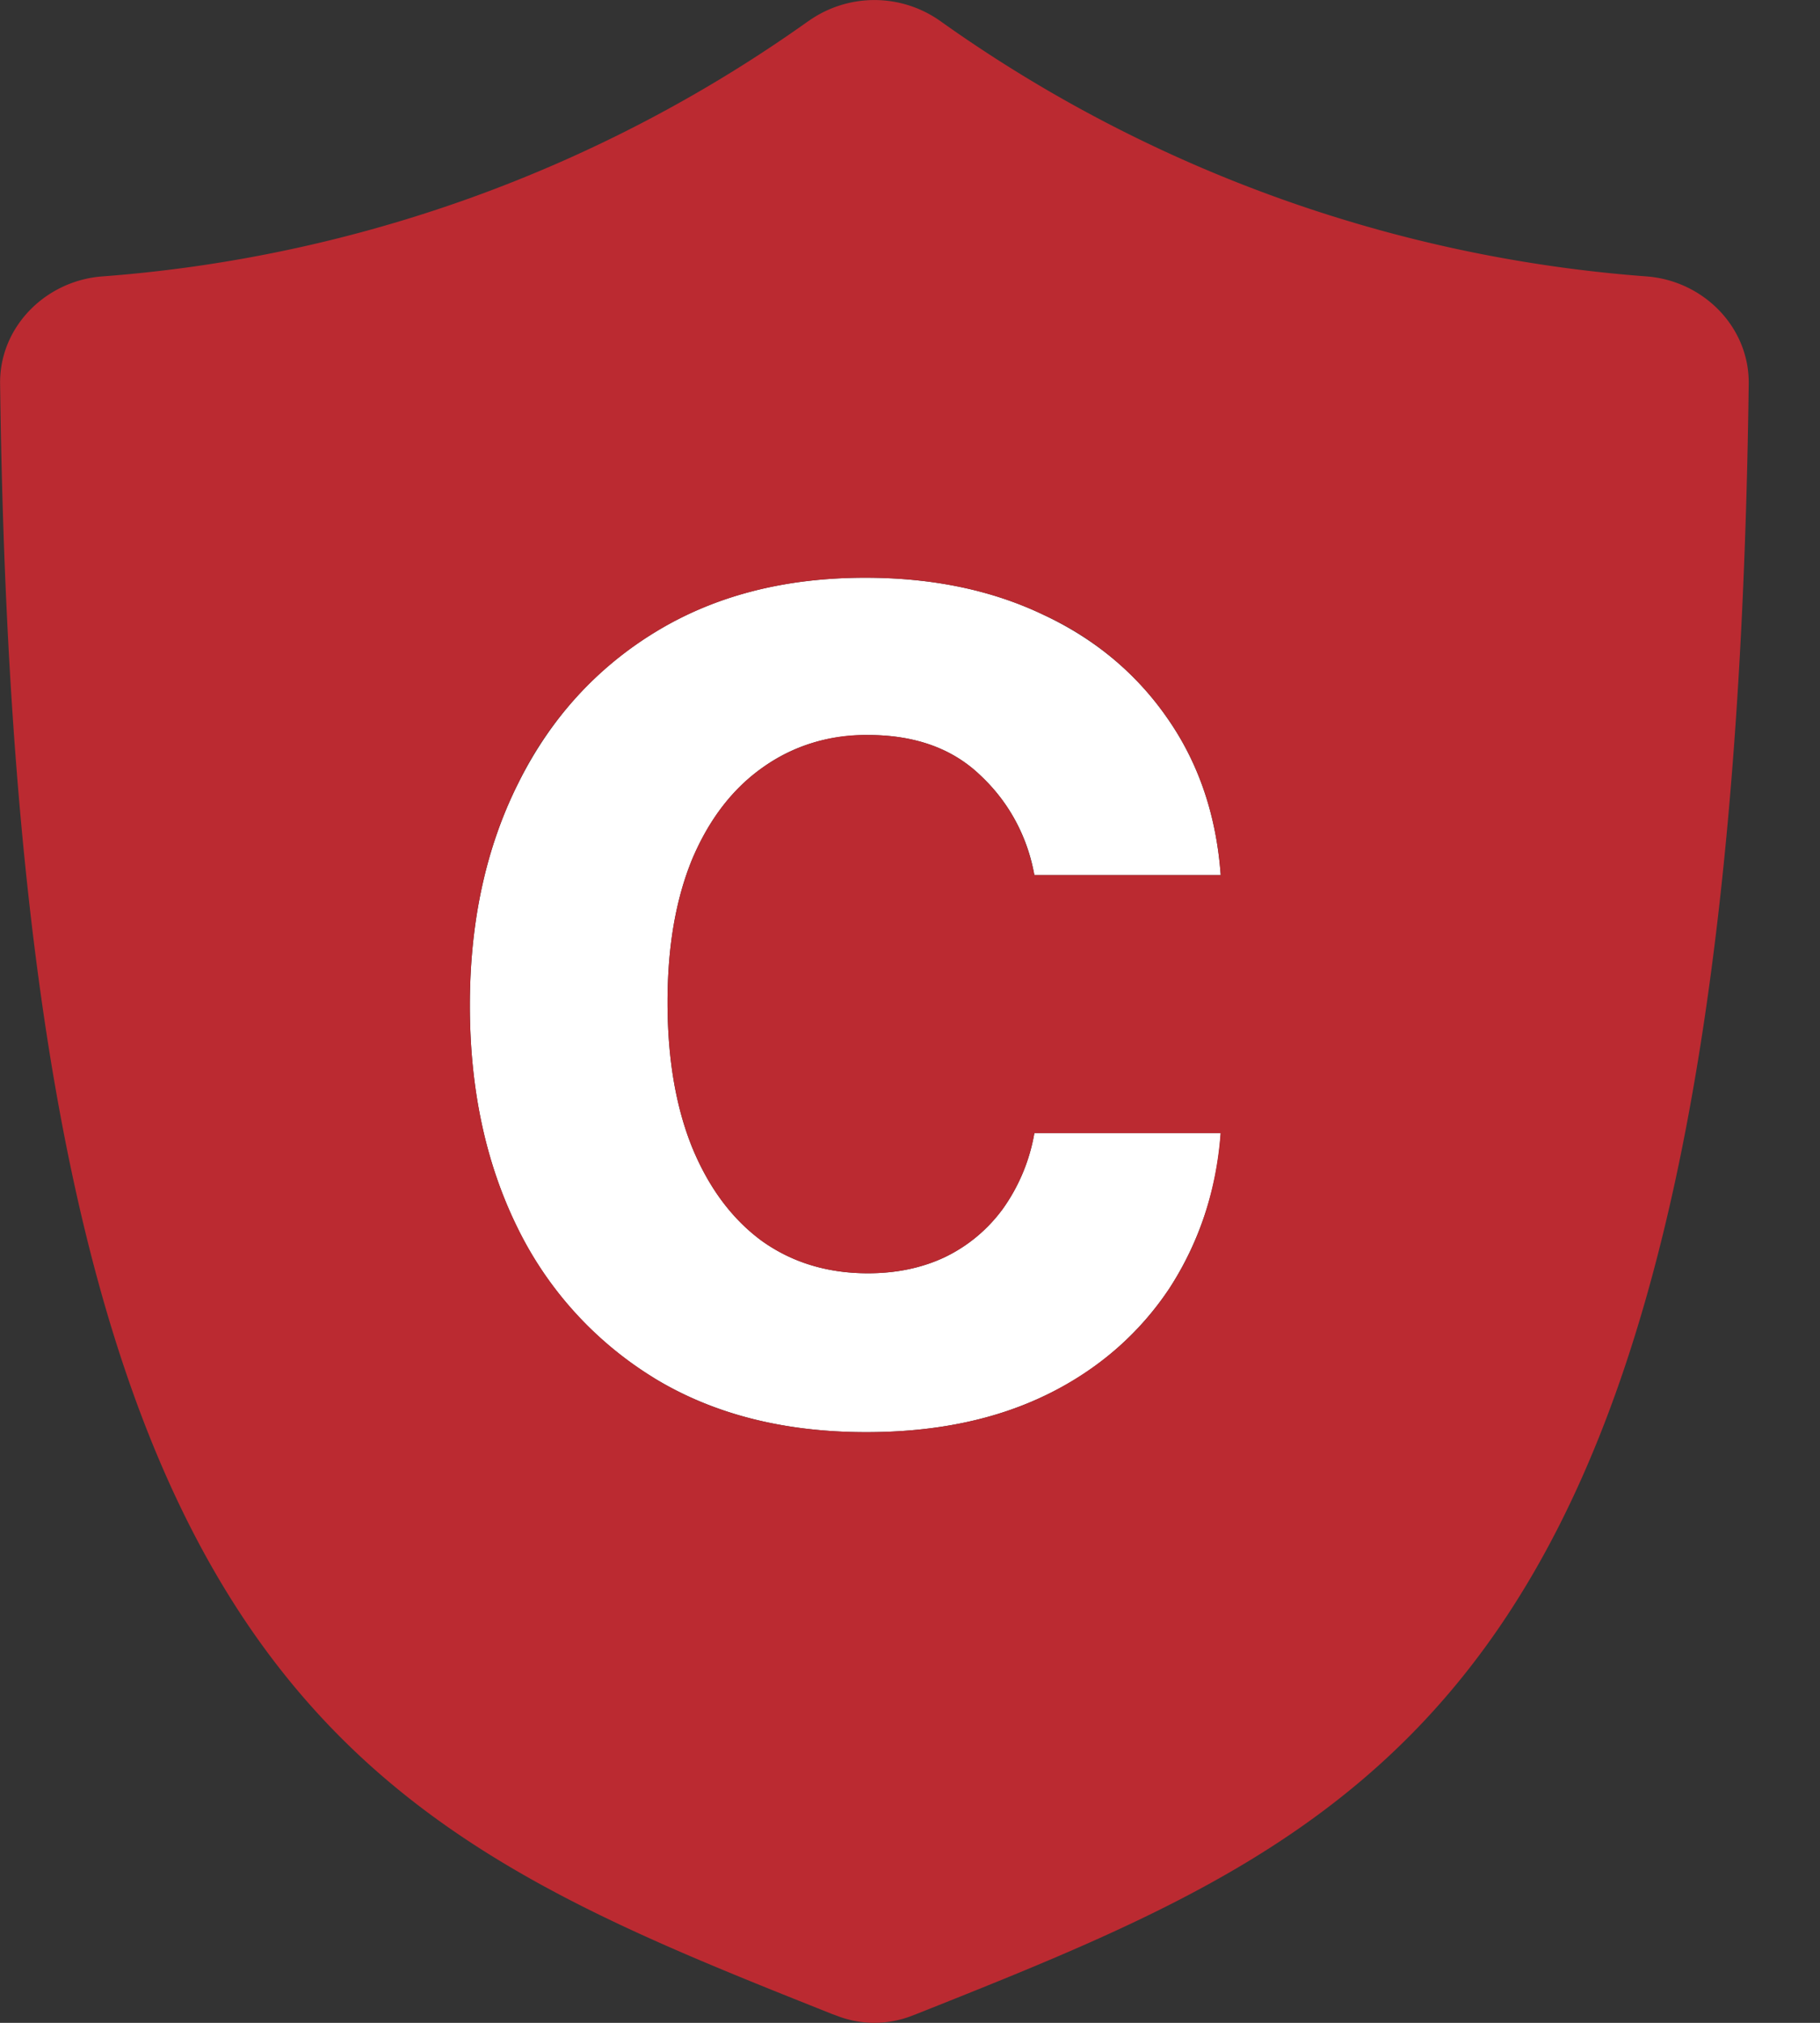 <svg xmlns="http://www.w3.org/2000/svg" width="18" height="20" fill="currentColor" aria-hidden="true" focusable="false" style=""><rect width="100%" height="100%" fill="#333333" stroke="none"/><rect id="backgroundrect" width="100%" height="100%" x="0" y="0" fill="none" stroke="none"/><g class="currentLayer" style=""><title>Layer 1</title><path d="M8.568 14.16c-.817 0-1.518-.18-2.104-.538a3.593 3.593 0 0 1-1.348-1.486c-.312-.636-.469-1.367-.469-2.195 0-.83.16-1.564.48-2.2.32-.639.77-1.136 1.353-1.491.586-.359 1.278-.538 2.077-.538.664 0 1.252.122 1.763.367.515.242.925.585 1.23 1.029.306.44.48.955.523 1.544H10.23a1.762 1.762 0 0 0-.533-.985c-.277-.267-.648-.4-1.113-.4-.394 0-.74.107-1.039.32-.298.21-.53.511-.698.905-.163.395-.245.867-.245 1.417 0 .558.082 1.037.245 1.439.164.397.393.704.688.921.298.213.648.32 1.049.32.284 0 .538-.054.762-.16.227-.11.417-.268.57-.474a1.82 1.82 0 0 0 .314-.751h1.843a3.213 3.213 0 0 1-.511 1.54 3.027 3.027 0 0 1-1.204 1.043c-.508.249-1.105.373-1.79.373Z" fill="#fff" id="svg_1"/><path fill-rule="evenodd" clip-rule="evenodd" d="M7.997.207a13.814 13.814 0 0 1-6.986 2.526c-.56.042-1.018.5-1.01 1.062.164 12.909 3.487 14.23 8.234 16.12l.034.012c.243.097.515.097.758 0l.034-.013c4.746-1.888 8.07-3.21 8.234-16.119.007-.562-.45-1.02-1.01-1.062A13.814 13.814 0 0 1 9.298.207a1.126 1.126 0 0 0-1.3 0ZM6.464 13.622c.586.359 1.287.538 2.104.538.685 0 1.282-.124 1.79-.373.508-.252.909-.6 1.204-1.044.294-.447.465-.96.51-1.54H10.23a1.82 1.82 0 0 1-.314.752 1.532 1.532 0 0 1-.57.474c-.224.106-.478.16-.762.16-.401 0-.751-.107-1.05-.32-.294-.216-.523-.524-.687-.921-.163-.402-.245-.881-.245-1.439 0-.55.082-1.022.245-1.417.167-.394.4-.696.698-.905a1.74 1.74 0 0 1 1.039-.32c.465 0 .836.133 1.113.4.28.263.458.591.533.985h1.843c-.043-.59-.217-1.104-.522-1.544a3.012 3.012 0 0 0-1.23-1.029c-.512-.245-1.1-.367-1.764-.367-.799 0-1.491.18-2.077.538A3.578 3.578 0 0 0 5.127 7.74c-.32.636-.48 1.37-.48 2.2 0 .828.157 1.56.47 2.195a3.593 3.593 0 0 0 1.347 1.486Z" id="svg_2" class="" fill="#bb2a31" fill-opacity="1"/></g></svg>
